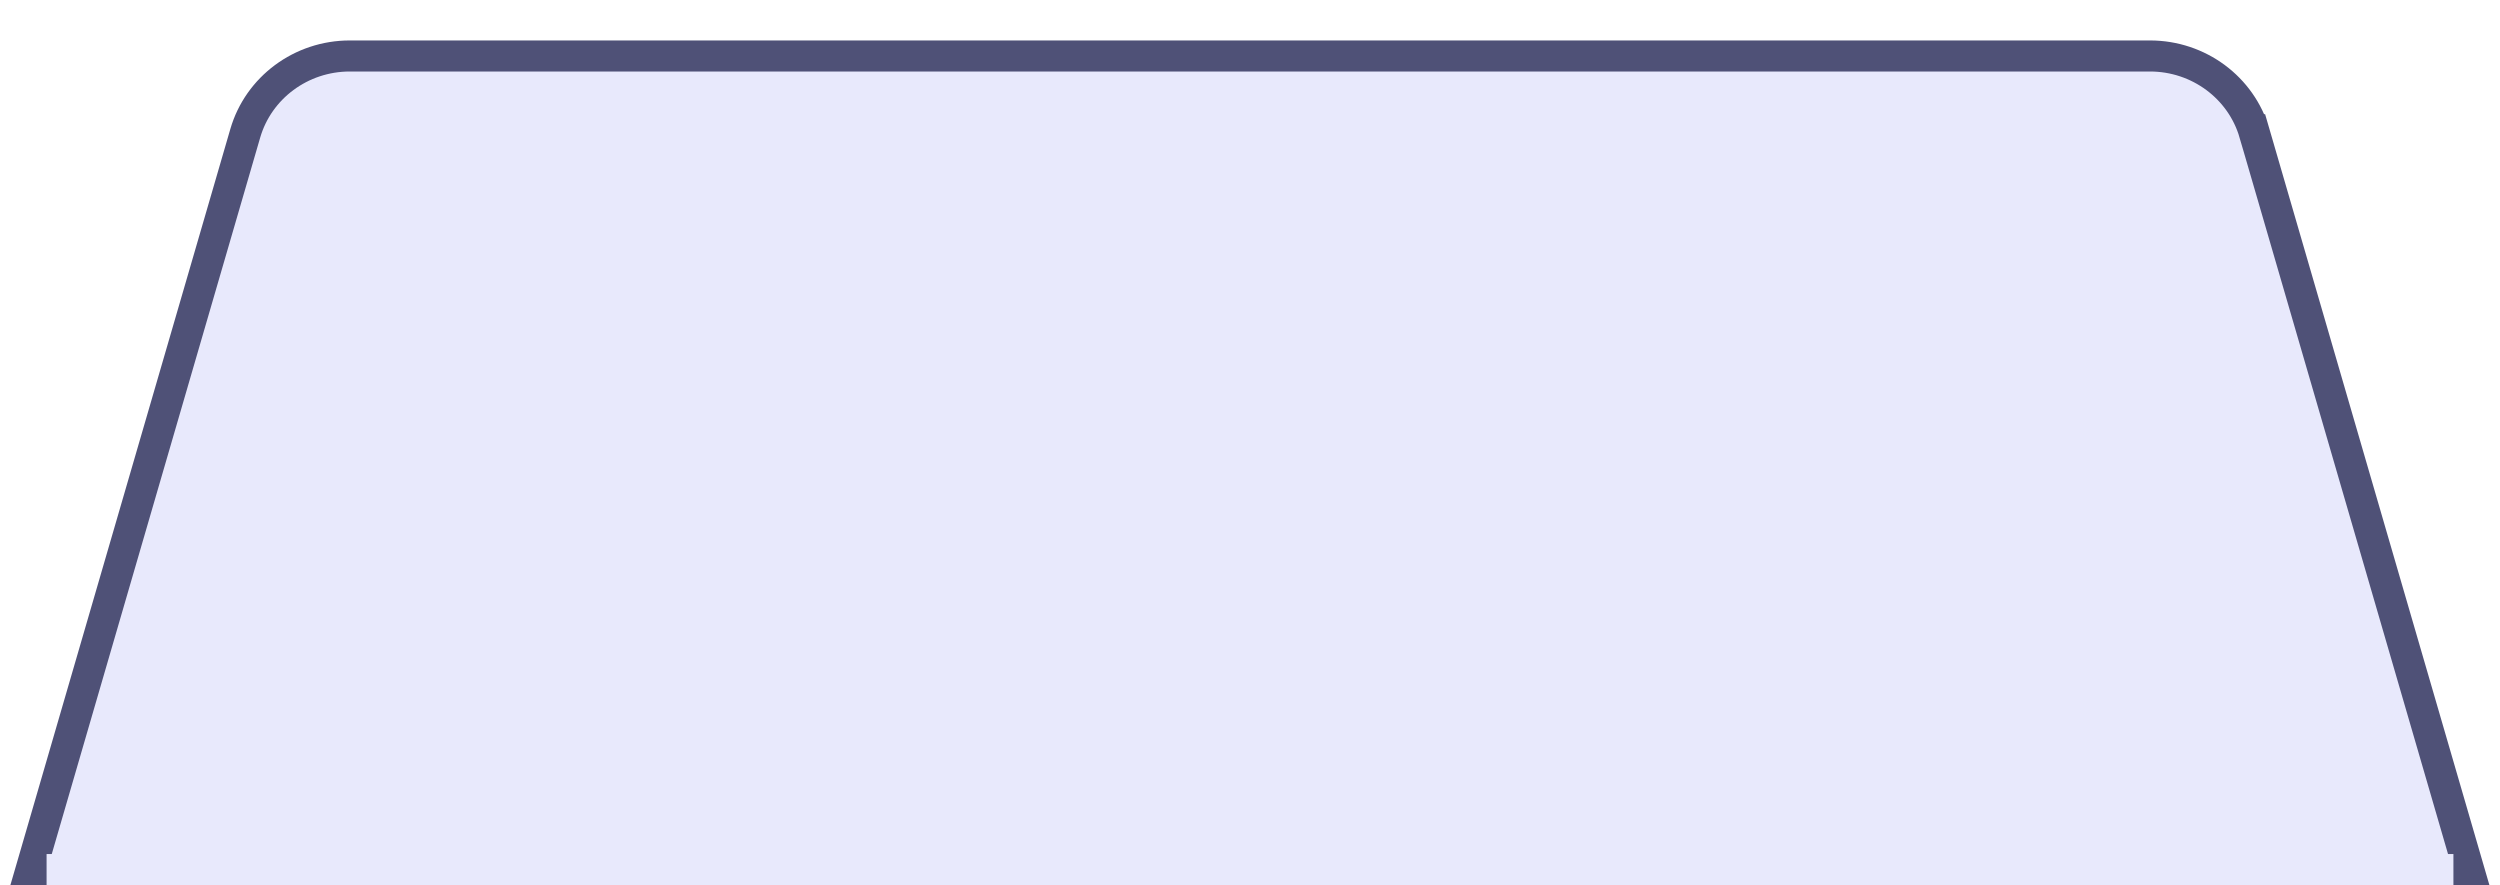 <svg width="161" height="57" viewBox="0 0 161 57" fill="none" xmlns="http://www.w3.org/2000/svg">
<g clip-path="url(#clip0_402_2)">
<path d="M15.795 8.583C16.649 5.647 19.39 3.605 22.527 3.605H138.458C141.596 3.605 144.336 5.647 145.19 8.583L146.15 8.303L145.19 8.583L159.161 56.605H1.825L15.795 8.583C15.795 8.583 15.795 8.583 15.795 8.583Z" fill="#E8E9FC" stroke="#4F5177" stroke-width="2" stroke-linecap="round"/>
<path d="M3 56L158 56" stroke="#E8E9FC" stroke-width="2"/>
</g>
<defs>
<clipPath id="clip0_402_2">
<rect width="161" height="57" fill="white"/>
</clipPath>
</defs>
</svg>
